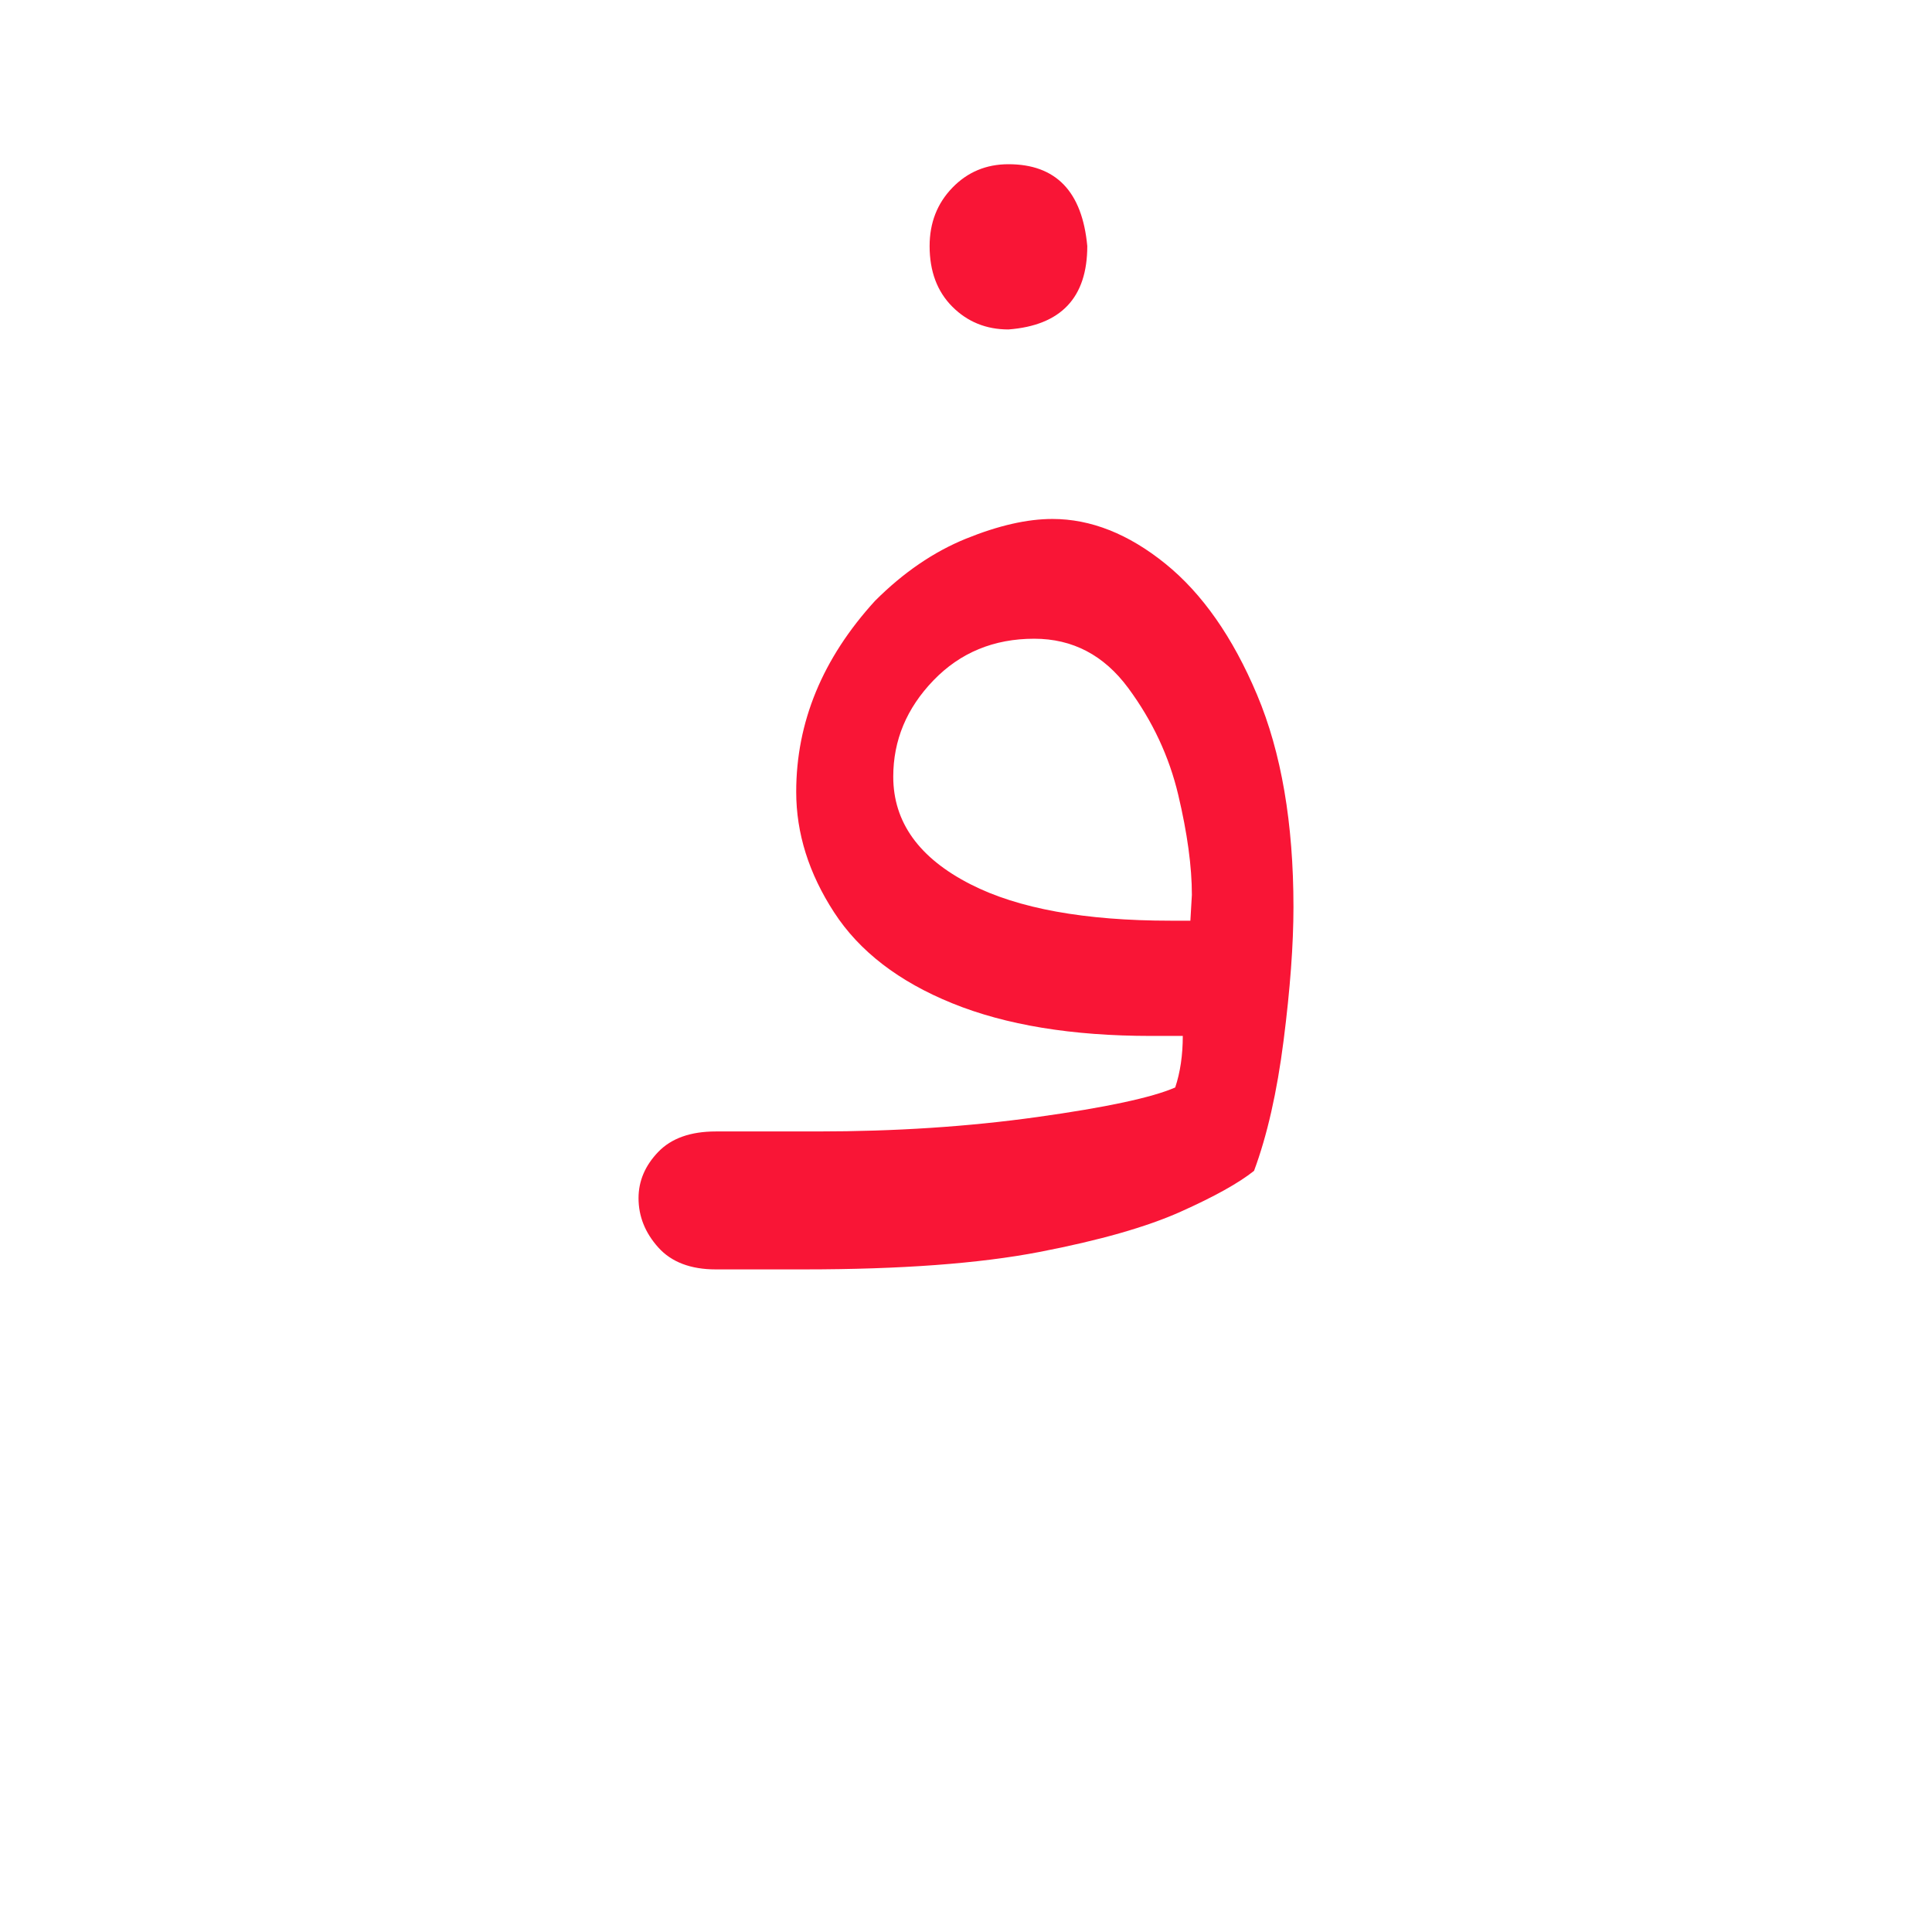 <?xml version="1.0" encoding="UTF-8" standalone="no"?>
<!-- Created with Inkscape (http://www.inkscape.org/) -->

<svg
   width="200"
   height="200"
   viewBox="0 0 200 200"
   version="1.1"
   id="svg37630"
   inkscape:version="1.2.1 (9c6d41e410, 2022-07-14)"
   sodipodi:docname="140_lf1.svg"
   xmlns:inkscape="http://www.inkscape.org/namespaces/inkscape"
   xmlns:sodipodi="http://sodipodi.sourceforge.net/DTD/sodipodi-0.dtd"
   xmlns="http://www.w3.org/2000/svg"
   xmlns:svg="http://www.w3.org/2000/svg">
  <sodipodi:namedview
     id="namedview37632"
     pagecolor="#ffffff"
     bordercolor="#000000"
     borderopacity="0.25"
     inkscape:showpageshadow="2"
     inkscape:pageopacity="0.0"
     inkscape:pagecheckerboard="0"
     inkscape:deskcolor="#d1d1d1"
     inkscape:document-units="px"
     showgrid="false"
     inkscape:zoom="1.829812"
     inkscape:cx="-62.301482"
     inkscape:cy="95.091736"
     inkscape:window-width="2040"
     inkscape:window-height="460"
     inkscape:window-x="696"
     inkscape:window-y="28"
     inkscape:window-maximized="1"
     inkscape:current-layer="layer1" />
  <defs
     id="defs37627">
    <clipPath
       clipPathUnits="userSpaceOnUse"
       id="clipPath49831">
      <g
         id="g49837">
        <g
           id="g49835">
          <path
             d="M 0,340.157 H 226.772 V 0 H 0 Z"
             id="path49833" />
        </g>
      </g>
    </clipPath>
    <clipPath
       clipPathUnits="userSpaceOnUse"
       id="clipPath49846">
      <g
         id="g49852">
        <g
           id="g49850">
          <path
             d="M 0,340.157 H 226.772 V 0 H 0 Z"
             id="path49848" />
        </g>
      </g>
    </clipPath>
    <clipPath
       clipPathUnits="userSpaceOnUse"
       id="clipPath3810">
      <path
         d="M 0,340.157 H 226.772 V 0 H 0 Z"
         id="path3808" />
    </clipPath>
    <clipPath
       clipPathUnits="userSpaceOnUse"
       id="clipPath63168">
      <g
         id="g63172"
         transform="translate(-138.897,-217.192)">
        <path
           d="M 0,340.157 H 226.772 V 0 H 0 Z"
           id="path63170" />
      </g>
    </clipPath>
    <clipPath
       clipPathUnits="userSpaceOnUse"
       id="clipPath63174">
      <g
         id="g63178"
         transform="translate(-81.893,-48.105)">
        <path
           d="M 0,340.157 H 226.772 V 0 H 0 Z"
           id="path63176" />
      </g>
    </clipPath>
    <clipPath
       clipPathUnits="userSpaceOnUse"
       id="clipPath75594">
      <g
         id="g75598"
         transform="translate(-127.758,-249.51)">
        <path
           d="M 0,340.157 H 226.772 V 0 H 0 Z"
           id="path75596" />
      </g>
    </clipPath>
    <clipPath
       clipPathUnits="userSpaceOnUse"
       id="clipPath75588">
      <g
         id="g75592"
         transform="translate(-138.896,-196.152)">
        <path
           d="M 0,340.157 H 226.772 V 0 H 0 Z"
           id="path75590" />
      </g>
    </clipPath>
    <clipPath
       clipPathUnits="userSpaceOnUse"
       id="clipPath75600">
      <g
         id="g75604"
         transform="translate(-150.38,-110.129)">
        <path
           d="M 0,340.157 H 226.772 V 0 H 0 Z"
           id="path75602" />
      </g>
    </clipPath>
    <clipPath
       clipPathUnits="userSpaceOnUse"
       id="clipPath75902">
      <g
         id="g75906"
         transform="translate(-117.376,-183.35)">
        <path
           d="M 0,340.157 H 226.772 V 0 H 0 Z"
           id="path75904" />
      </g>
    </clipPath>
    <clipPath
       clipPathUnits="userSpaceOnUse"
       id="clipPath75908">
      <g
         id="g75912"
         transform="translate(-122.316,-76)">
        <path
           d="M 0,340.157 H 226.772 V 0 H 0 Z"
           id="path75910" />
      </g>
    </clipPath>
    <clipPath
       clipPathUnits="userSpaceOnUse"
       id="clipPath76189">
      <g
         id="g76193"
         transform="translate(-91.837,-210.861)">
        <path
           d="M 0,340.157 H 226.772 V 0 H 0 Z"
           id="path76191" />
      </g>
    </clipPath>
    <clipPath
       clipPathUnits="userSpaceOnUse"
       id="clipPath76183">
      <g
         id="g76187"
         transform="translate(-135.27,-223.517)">
        <path
           d="M 0,340.157 H 226.772 V 0 H 0 Z"
           id="path76185" />
      </g>
    </clipPath>
    <clipPath
       clipPathUnits="userSpaceOnUse"
       id="clipPath76195">
      <g
         id="g76199"
         transform="translate(-135.27,-91.532)">
        <path
           d="M 0,340.157 H 226.772 V 0 H 0 Z"
           id="path76197" />
      </g>
    </clipPath>
    <clipPath
       clipPathUnits="userSpaceOnUse"
       id="clipPath9892">
      <path
         d="M 0,340.157 H 226.772 V 0 H 0 Z"
         id="path9890" />
    </clipPath>
    <clipPath
       clipPathUnits="userSpaceOnUse"
       id="clipPath76990">
      <g
         id="g76994"
         transform="translate(-121.171,-272.81)">
        <path
           d="M 0,340.157 H 226.772 V 0 H 0 Z"
           id="path76992" />
      </g>
    </clipPath>
    <clipPath
       clipPathUnits="userSpaceOnUse"
       id="clipPath76984">
      <g
         id="g76988"
         transform="translate(-116.257,-153.012)">
        <path
           d="M 0,340.157 H 226.772 V 0 H 0 Z"
           id="path76986" />
      </g>
    </clipPath>
  </defs>
  <g
     inkscape:label="Layer 1"
     inkscape:groupmode="layer"
     id="layer1">
    <path
       d="m 104.395,34.105 c -2.304,0 -4.239,-0.784 -5.807,-2.353 -1.569,-1.569 -2.355,-3.661 -2.355,-6.279 0,-2.404 0.785,-4.417 2.355,-6.041 C 100.156,17.811 102.091,17 104.395,17 c 4.917,0 7.636,2.824 8.16,8.473 0,5.336 -2.721,8.216 -8.16,8.632 m 18.832,61.205 0.156,-2.668 c 0,-2.927 -0.469,-6.38 -1.411,-10.356 -0.941,-3.977 -2.668,-7.664 -5.18,-11.065 -2.511,-3.399 -5.756,-5.1 -9.729,-5.1 -4.187,0 -7.665,1.439 -10.437,4.316 -2.772,2.879 -4.157,6.197 -4.157,9.965 0,4.708 2.668,8.423 8.003,11.141 4.917,2.512 11.823,3.767 20.716,3.767 z M 83.208,131.408 h -9.103 c -2.615,0 -4.603,-0.759 -5.963,-2.276 -1.36,-1.516 -2.041,-3.219 -2.041,-5.101 0,-1.777 0.681,-3.373 2.041,-4.787 1.36,-1.412 3.348,-2.117 5.963,-2.117 h 10.515 c 8.056,0 15.64,-0.496 22.756,-1.493 7.113,-0.992 11.875,-2.012 14.281,-3.059 0.523,-1.569 0.785,-3.348 0.785,-5.336 h -3.297 c -8.16,0 -15.013,-1.123 -20.557,-3.375 C 93.04,101.616 88.961,98.476 86.347,94.448 83.729,90.421 82.423,86.263 82.423,81.971 c 0,-7.219 2.72,-13.809 8.161,-19.773 2.928,-2.928 6.065,-5.073 9.416,-6.435 3.347,-1.357 6.329,-2.04 8.945,-2.04 3.976,0 7.871,1.545 11.692,4.631 3.819,3.087 6.984,7.611 9.495,13.573 2.512,5.965 3.767,13.289 3.767,21.973 0,3.871 -0.341,8.473 -1.021,13.809 -0.68,5.336 -1.7,9.836 -3.06,13.496 -1.568,1.256 -4.107,2.668 -7.611,4.237 -3.507,1.571 -8.372,2.959 -14.595,4.159 -6.227,1.204 -14.36,1.807 -24.404,1.807"
       style="fill:#f91536;fill-opacity:1;fill-rule:nonzero;stroke:none;stroke-width:1.333"
       id="path20080"
       clip-path="none" />
  </g>
</svg>
